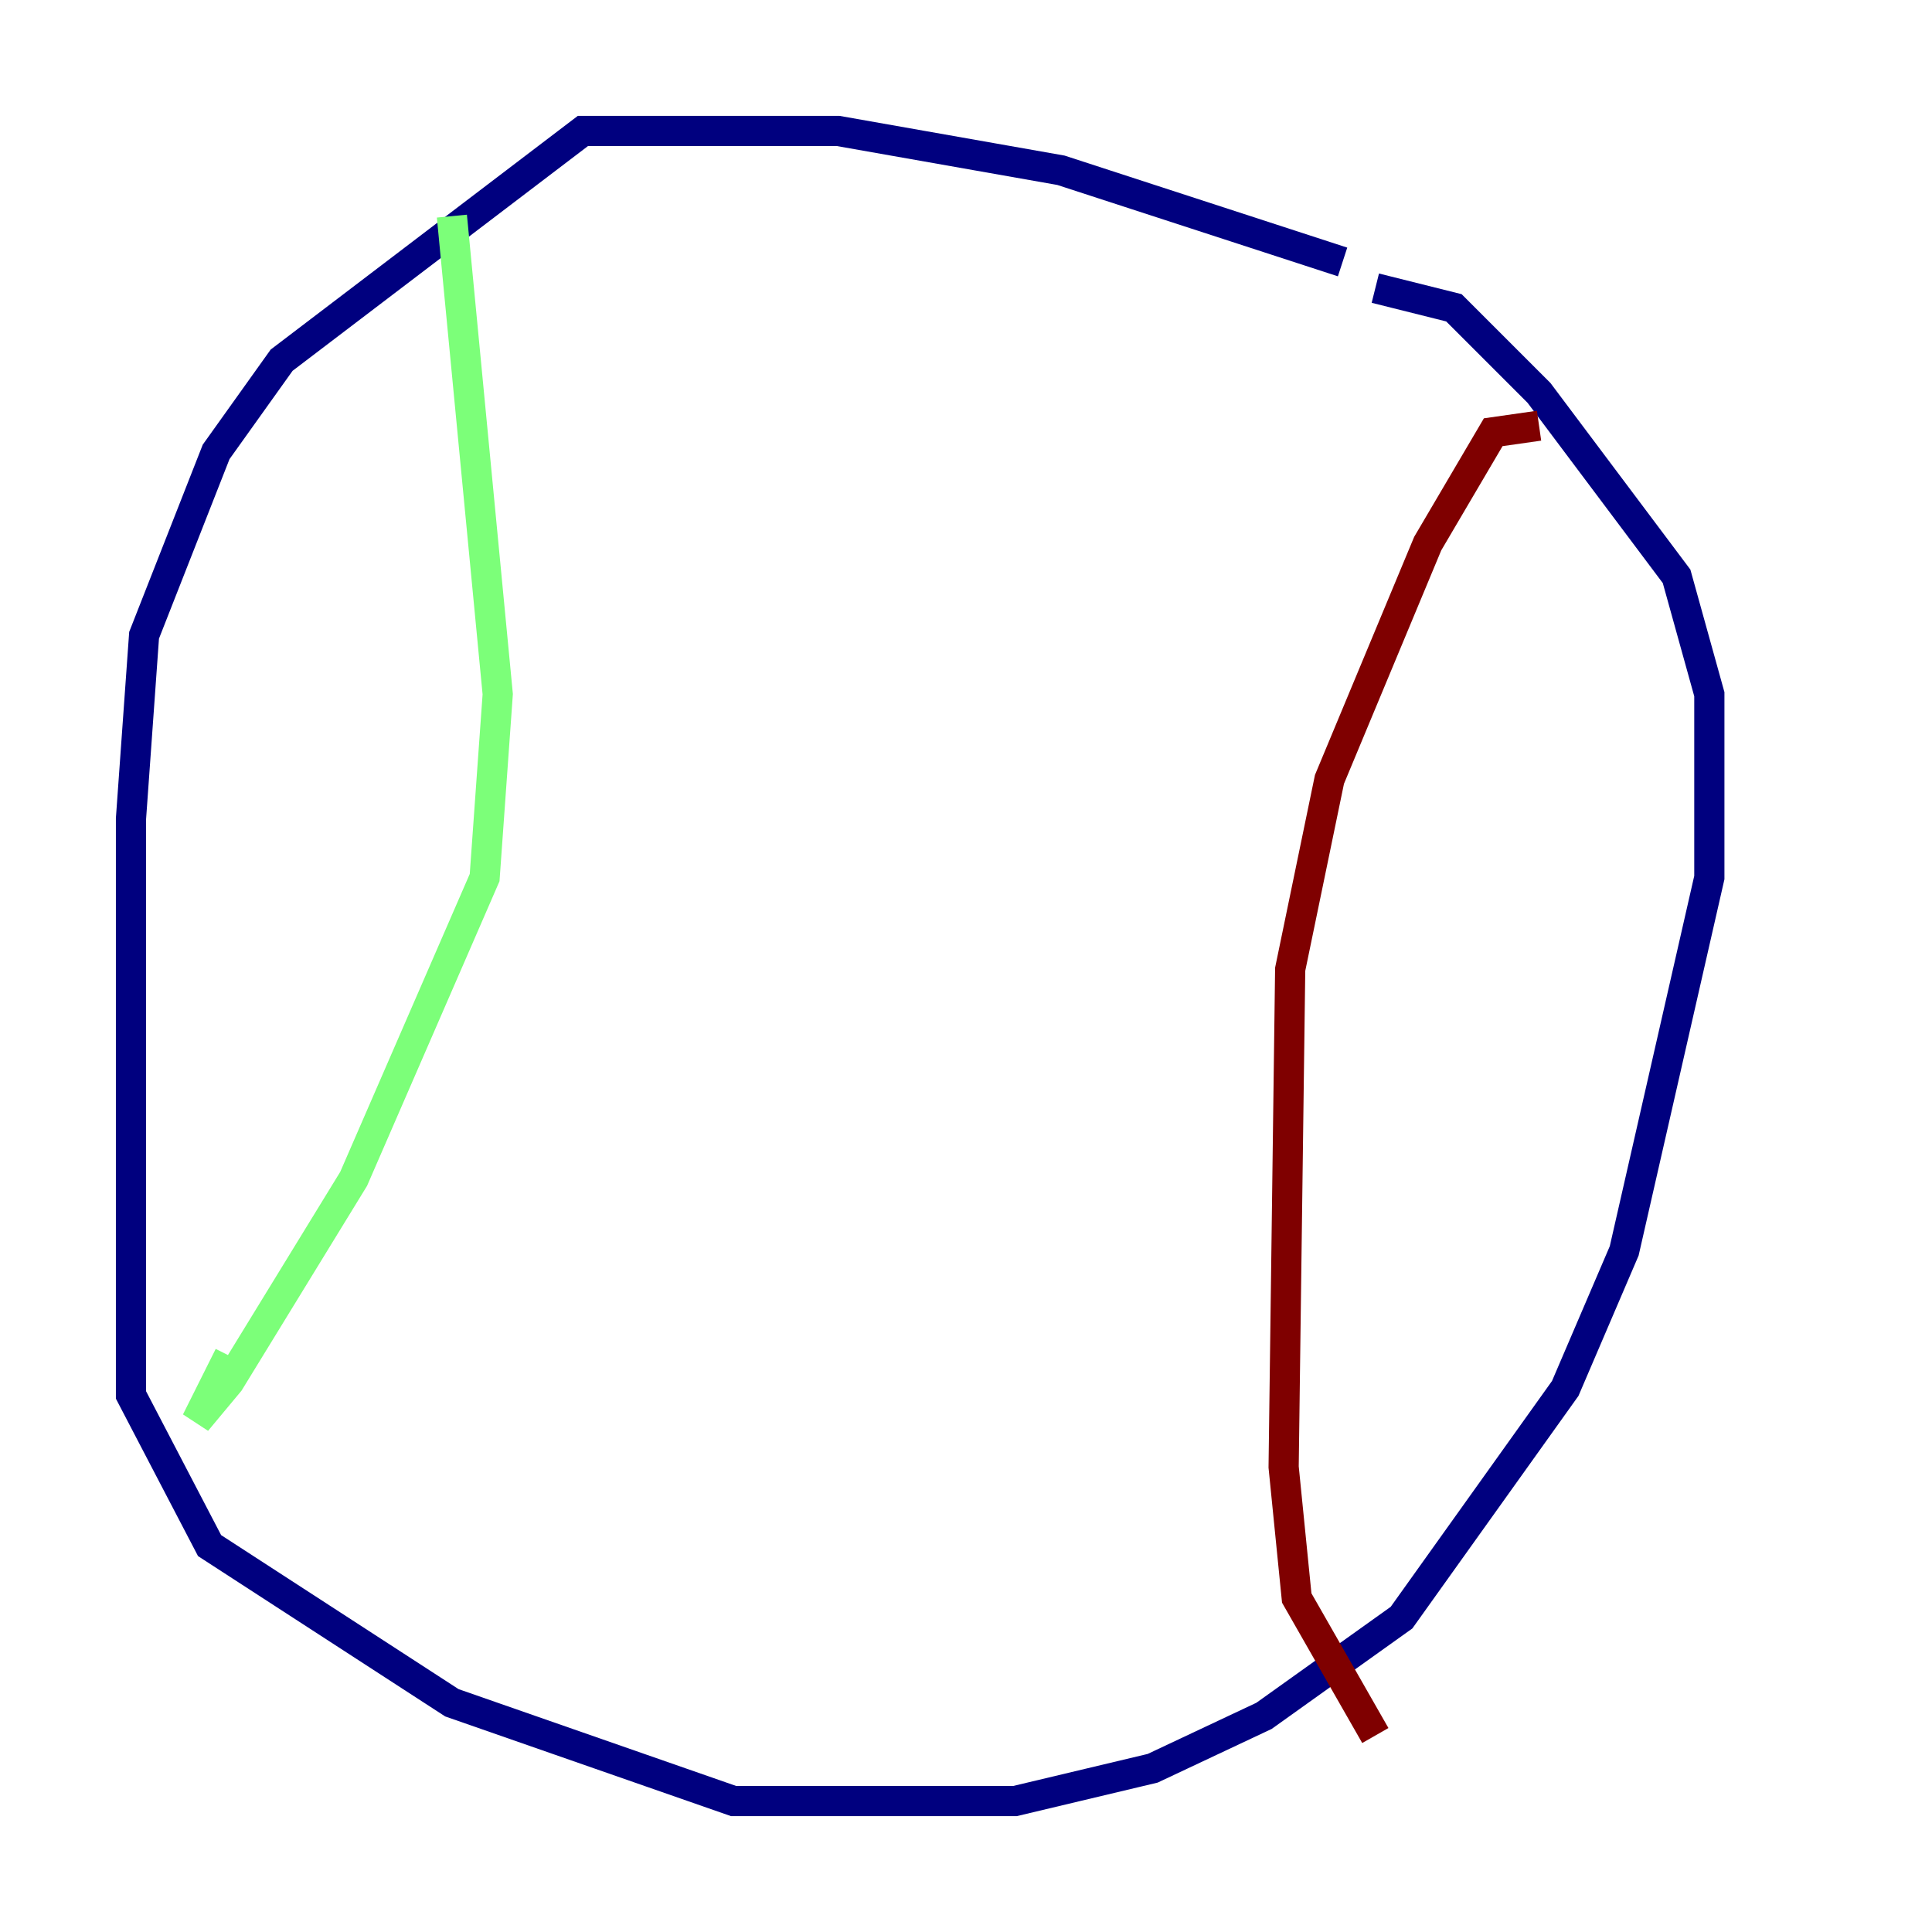 <?xml version="1.0" encoding="utf-8" ?>
<svg baseProfile="tiny" height="128" version="1.2" viewBox="0,0,128,128" width="128" xmlns="http://www.w3.org/2000/svg" xmlns:ev="http://www.w3.org/2001/xml-events" xmlns:xlink="http://www.w3.org/1999/xlink"><defs /><polyline fill="none" points="88.949,17.356 70.291,11.281 55.539,8.678 38.617,8.678 18.658,23.864 14.319,29.939 9.546,42.088 8.678,54.237 8.678,92.42 13.885,102.4 29.939,112.814 48.597,119.322 67.254,119.322 76.366,117.153 83.742,113.681 92.854,107.173 103.702,91.986 107.607,82.875 113.248,58.142 113.248,45.993 111.078,38.183 101.966,26.034 96.325,20.393 91.119,19.091" stroke="#00007f" stroke-width="2" /><polyline fill="none" points="29.939,14.319 32.976,45.993 32.108,58.142 23.43,78.102 15.186,91.552 13.017,94.156 15.186,89.817" stroke="#7cff79" stroke-width="2" /><polyline fill="none" points="101.966,28.203 98.929,28.637 94.59,36.014 88.081,51.634 85.478,64.217 85.044,97.193 85.912,105.871 91.119,114.983" stroke="#7f0000" stroke-width="2" /></svg>